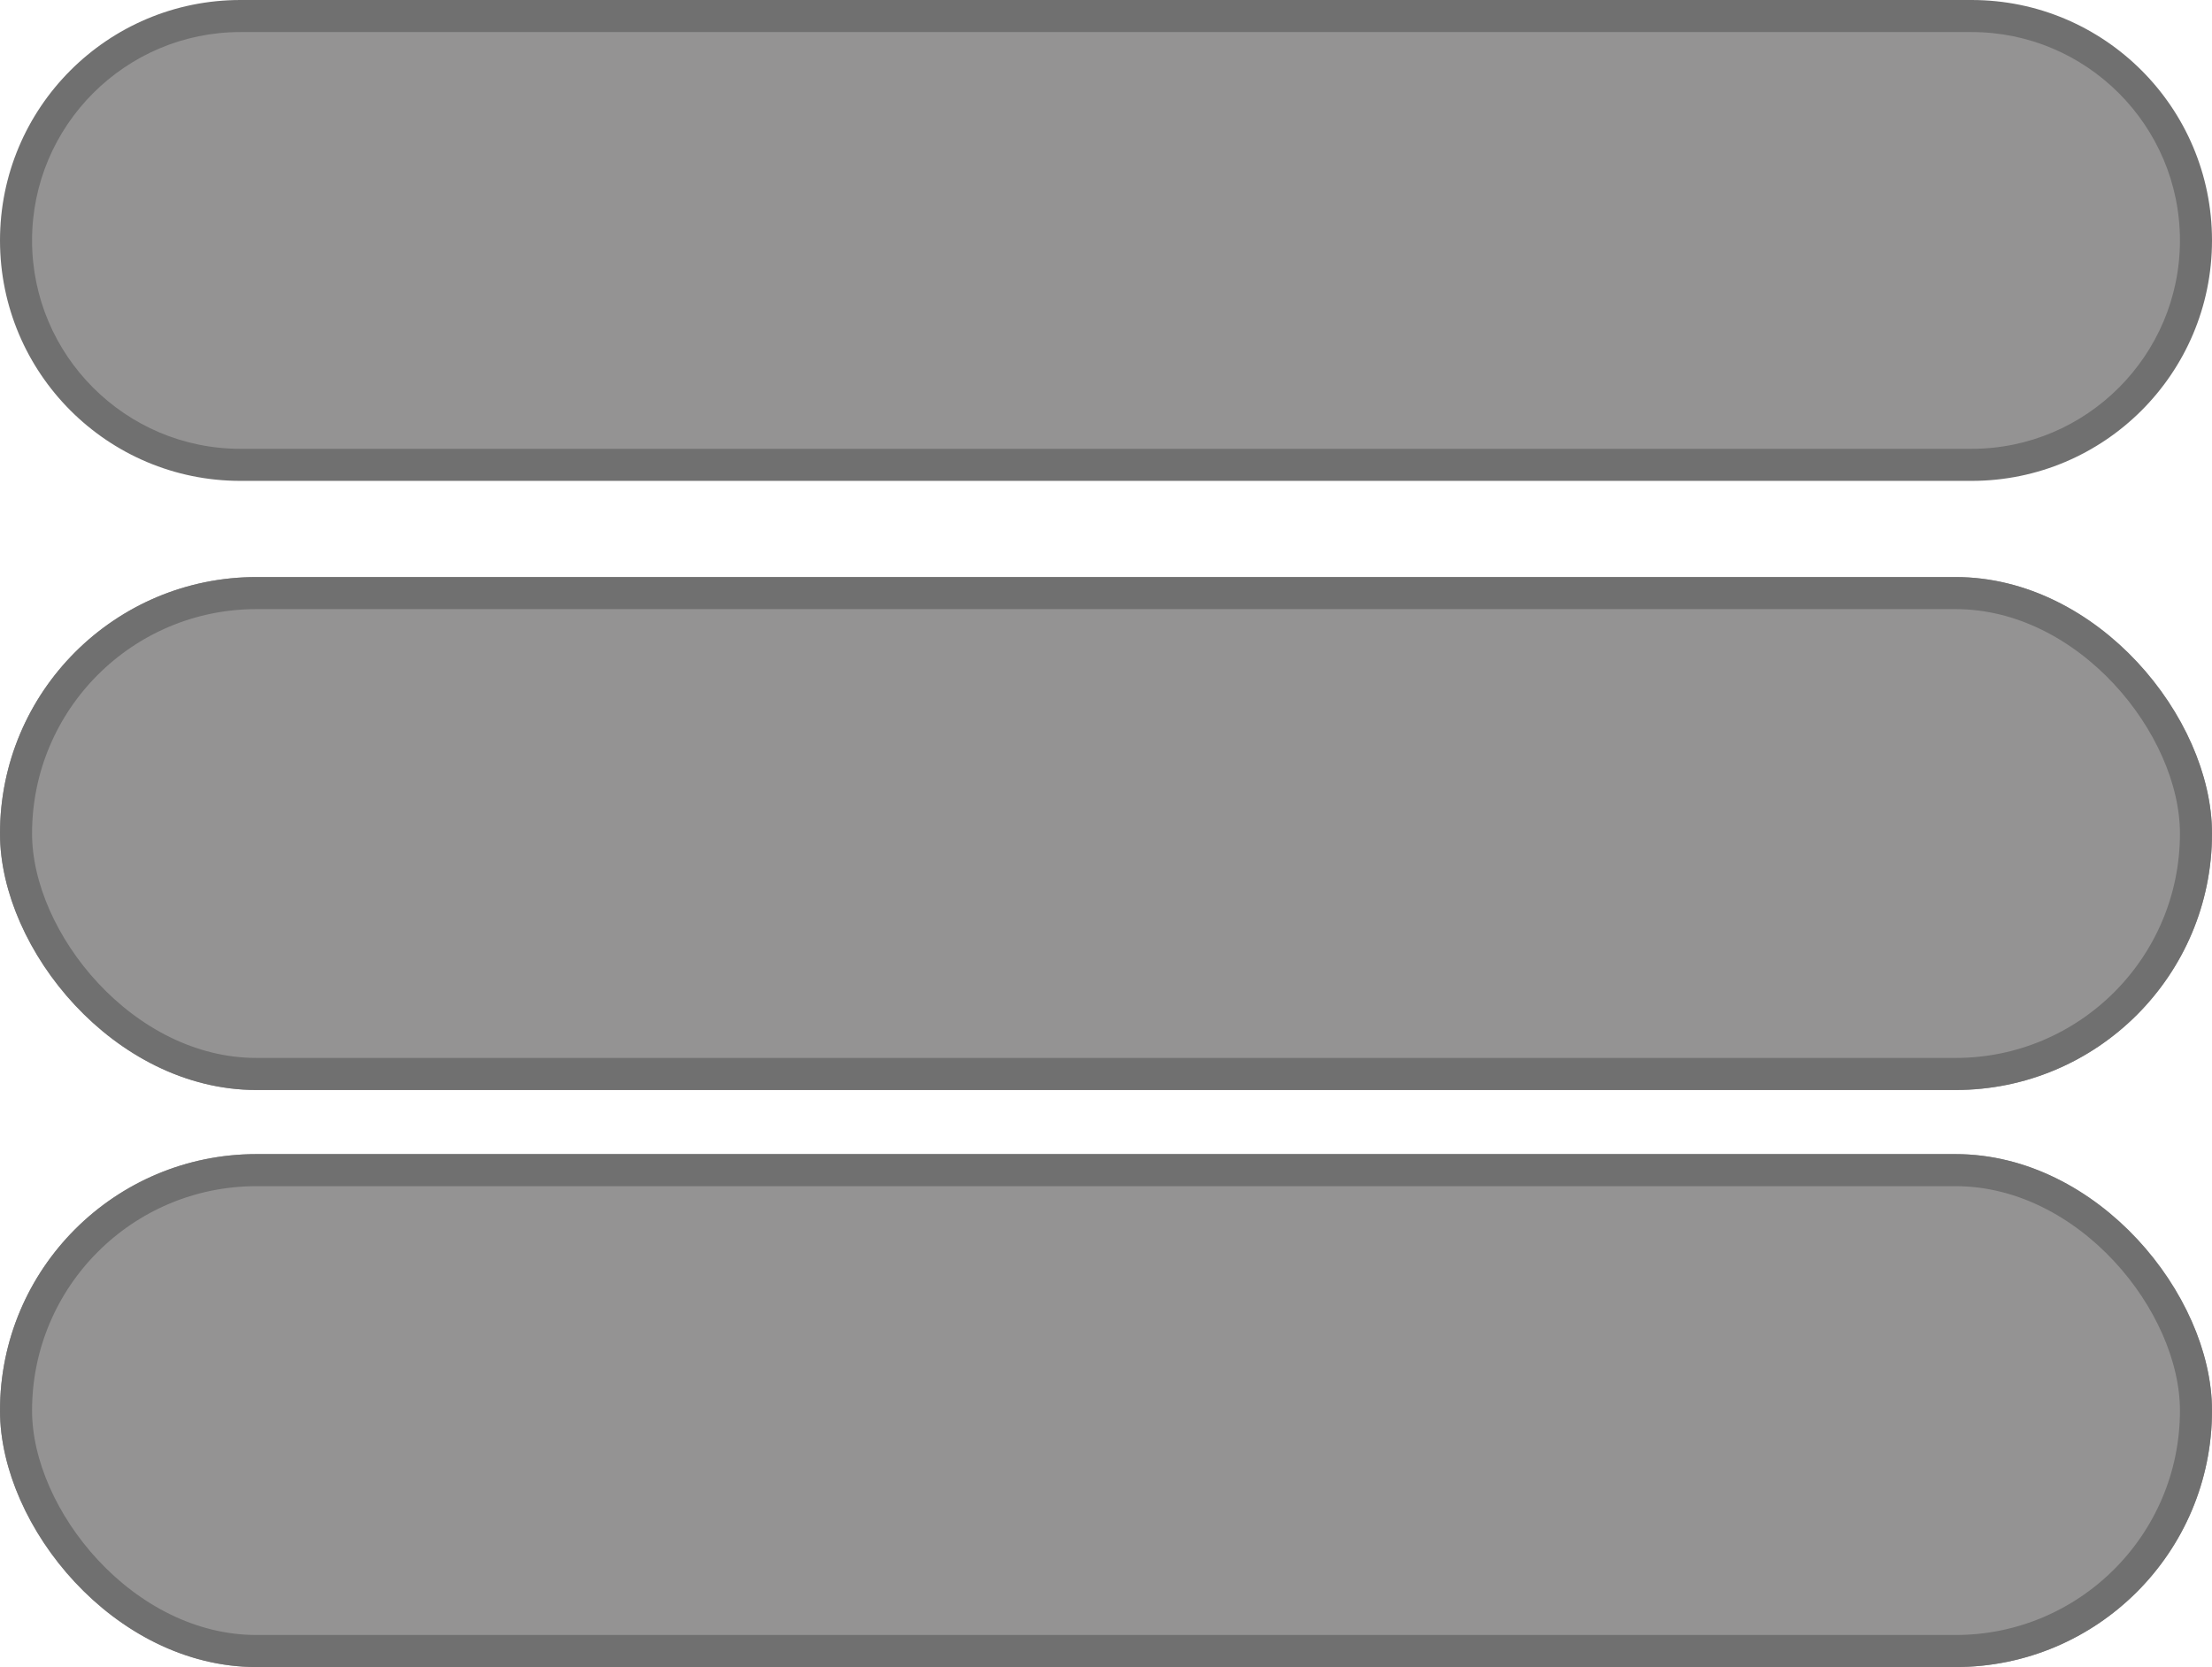<svg xmlns="http://www.w3.org/2000/svg" width="69" height="52" viewBox="0 0 69 52">
  <g id="Group_2" data-name="Group 2" transform="translate(-1964 1144)">
    <g id="Group_3" data-name="Group 3">
      <g id="Path_1" data-name="Path 1" transform="translate(1964 -1144)" fill="#949393">
        <path d="M 61.5 14.5 L 7.5 14.5 C 3.64 14.5 0.5 11.36 0.5 7.5 C 0.5 3.64 3.64 0.5 7.5 0.5 L 61.5 0.5 C 65.36 0.5 68.5 3.64 68.5 7.5 C 68.5 11.36 65.36 14.5 61.5 14.5 Z" stroke="none"/>
        <path d="M 7.5 1 C 3.916 1 1 3.916 1 7.5 C 1 11.084 3.916 14 7.5 14 L 61.5 14 C 65.084 14 68 11.084 68 7.5 C 68 3.916 65.084 1 61.5 1 L 7.5 1 M 7.5 0 L 61.5 0 C 65.642 0 69 3.358 69 7.5 C 69 11.642 65.642 15 61.5 15 L 7.5 15 C 3.358 15 0 11.642 0 7.5 C 0 3.358 3.358 0 7.5 0 Z" stroke="none" fill="#707070"/>
      </g>
      <g id="Rectangle_6" data-name="Rectangle 6" transform="translate(1964 -1126)" fill="#949393" stroke="#707070" stroke-width="1">
        <rect width="69" height="16" rx="8" stroke="none"/>
        <rect x="0.5" y="0.5" width="68" height="15" rx="7.5" fill="none"/>
      </g>
      <g id="Rectangle_7" data-name="Rectangle 7" transform="translate(1964 -1108)" fill="#949393" stroke="#707070" stroke-width="1">
        <rect width="69" height="16" rx="8" stroke="none"/>
        <rect x="0.5" y="0.5" width="68" height="15" rx="7.5" fill="none"/>
      </g>
    </g>
  </g>
</svg>
